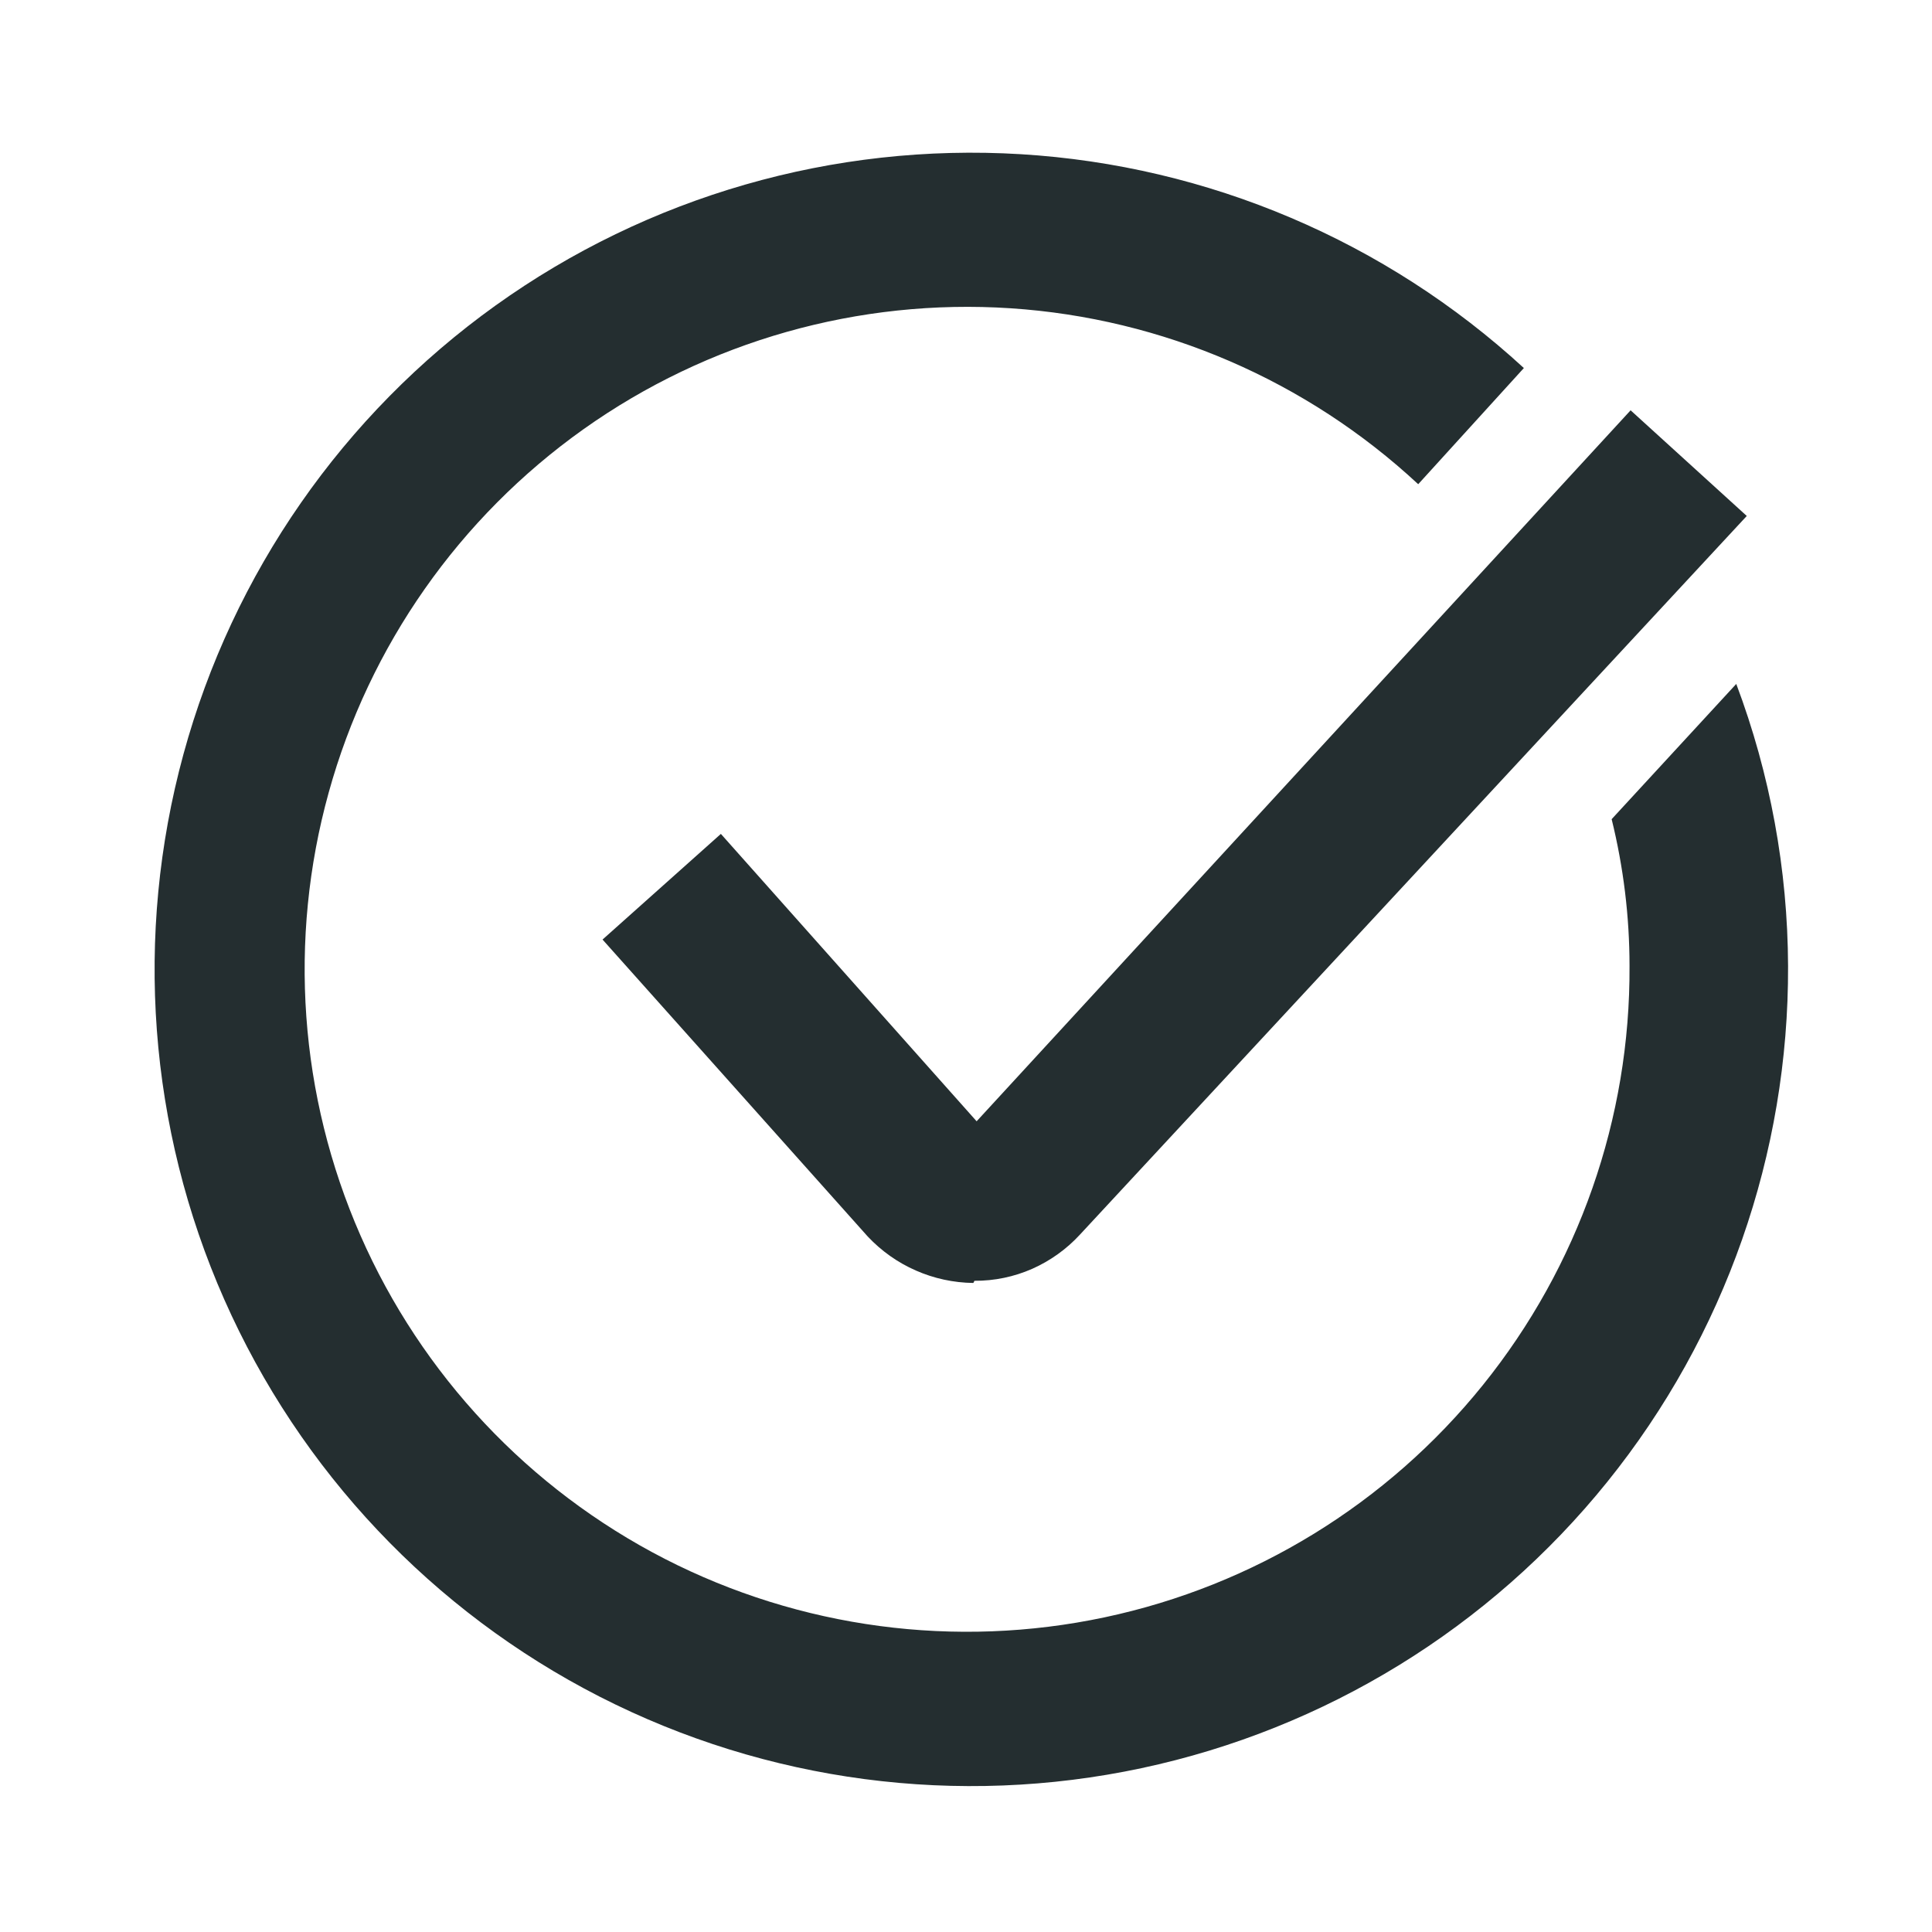 <svg width="16" height="16" viewBox="0 0 16 16" fill="none" xmlns="http://www.w3.org/2000/svg">
<path d="M13.495 8C13.502 9.262 13.073 10.487 12.281 11.47C11.489 12.453 10.383 13.132 9.148 13.394C7.914 13.656 6.627 13.485 5.504 12.909C4.381 12.332 3.492 11.387 2.985 10.231C2.478 9.075 2.385 7.78 2.722 6.564C3.058 5.348 3.804 4.285 4.833 3.554C5.861 2.824 7.111 2.47 8.37 2.553C9.629 2.636 10.821 3.151 11.745 4.01L12.62 3.048C11.476 1.996 10.005 1.371 8.454 1.277C6.903 1.183 5.367 1.625 4.104 2.53C2.841 3.435 1.928 4.748 1.519 6.247C1.11 7.746 1.229 9.34 1.857 10.761C2.485 12.182 3.583 13.344 4.966 14.051C6.35 14.758 7.935 14.967 9.454 14.643C10.974 14.319 12.336 13.482 13.311 12.272C14.286 11.062 14.814 9.554 14.808 8C14.805 7.202 14.66 6.411 14.379 5.664L13.347 6.784C13.445 7.182 13.495 7.59 13.495 8Z" fill="#242E30"/>
<path d="M8.061 10.625C7.897 10.623 7.735 10.588 7.585 10.522C7.434 10.456 7.299 10.36 7.186 10.24L4.99 7.781L5.97 6.906L8.088 9.286L13.504 3.398L14.466 4.273L8.945 10.223C8.834 10.344 8.699 10.441 8.548 10.508C8.398 10.574 8.235 10.608 8.07 10.607L8.061 10.625Z" fill="#242E30"/>
</svg>
